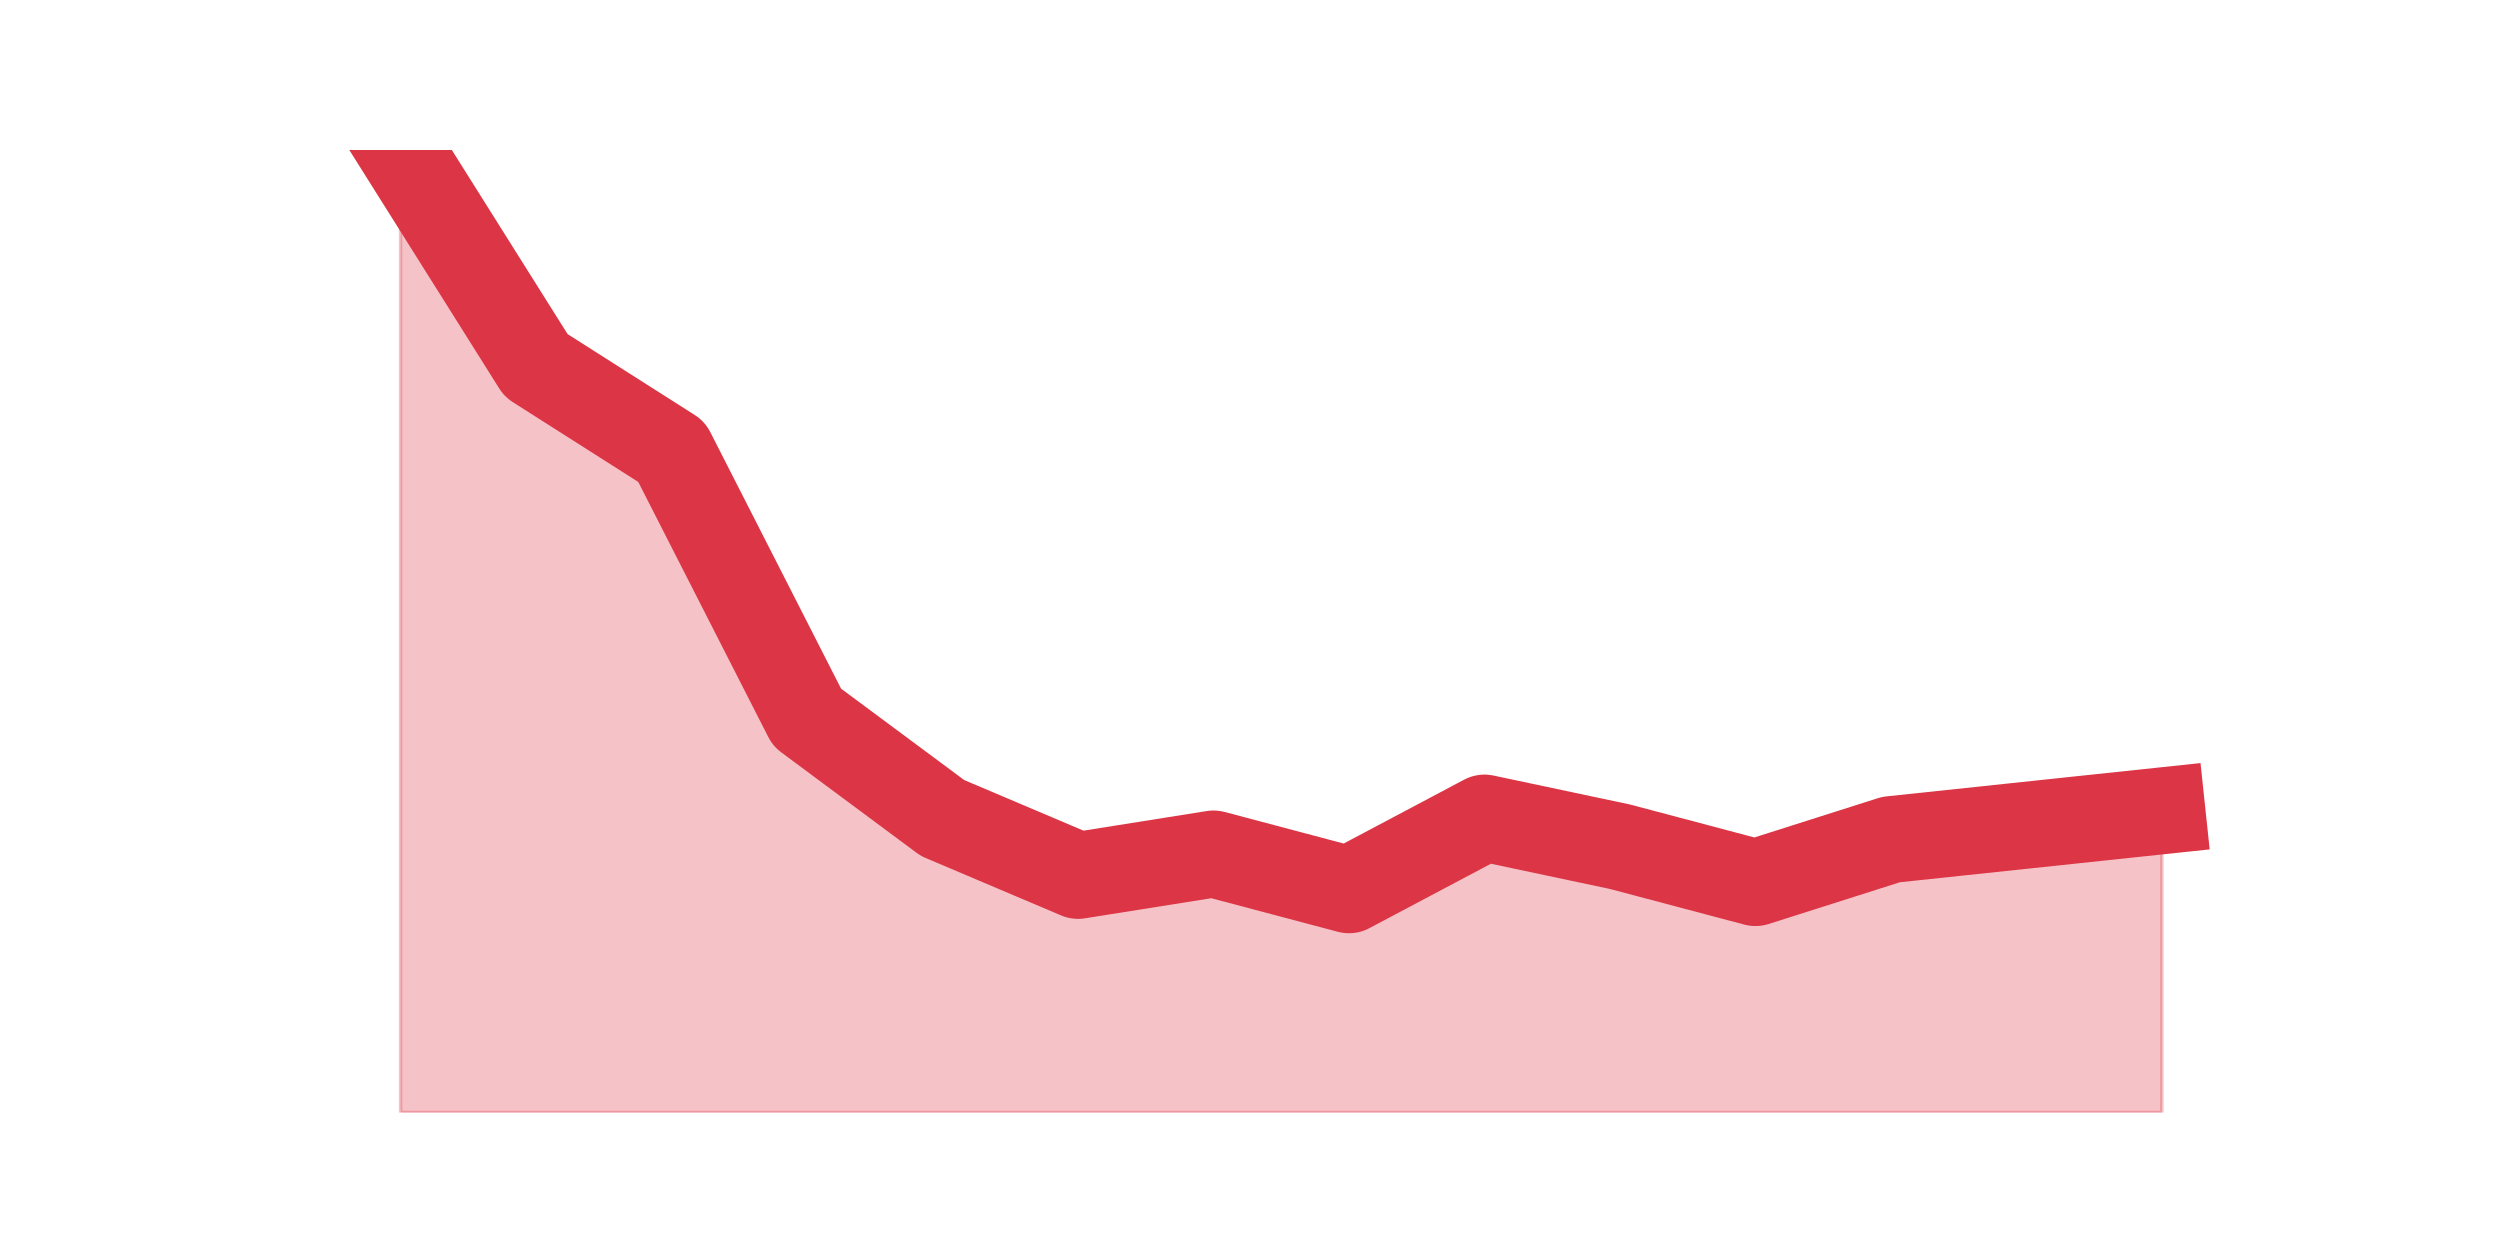 <?xml version="1.0" encoding="utf-8" standalone="no"?>
<!DOCTYPE svg PUBLIC "-//W3C//DTD SVG 1.1//EN"
  "http://www.w3.org/Graphics/SVG/1.1/DTD/svg11.dtd">
<svg height="360pt" version="1.1" viewBox="0 0 720 360" width="720pt" xmlns="http://www.w3.org/2000/svg" xmlns:xlink="http://www.w3.org/1999/xlink">
 <defs>
  <style type="text/css">*{stroke-linecap:butt;stroke-linejoin:round;}</style>
 </defs>
 <g id="figure_1">
  <g id="patch_1">
   <path d="M 0 360 
L 720 360 
L 720 0 
L 0 0 
z
" style="fill:none;"/>
  </g>
  <g id="axes_1">
   <g id="matplotlib.axis_1"/>
   <g id="matplotlib.axis_2"/>
   <g id="PolyCollection_1">
    <defs>
     <path d="M 115.364 -316.8 
L 115.364 -39.6 
L 154.385 -39.6 
L 193.406 -39.6 
L 232.427 -39.6 
L 271.448 -39.6 
L 310.469 -39.6 
L 349.49 -39.6 
L 388.51 -39.6 
L 427.531 -39.6 
L 466.552 -39.6 
L 505.573 -39.6 
L 544.594 -39.6 
L 583.615 -39.6 
L 622.636 -39.6 
L 622.636 -126.484 
L 622.636 -126.484 
L 583.615 -122.346 
L 544.594 -118.209 
L 505.573 -105.797 
L 466.552 -116.14 
L 427.531 -124.415 
L 388.51 -103.728 
L 349.49 -114.072 
L 310.469 -107.866 
L 271.448 -124.415 
L 232.427 -153.376 
L 193.406 -229.916 
L 154.385 -254.74 
L 115.364 -316.8 
z
" id="m7523f2d313" style="stroke:#dc3545;stroke-opacity:0.3;"/>
    </defs>
    <g clip-path="url(#pe5ad439855)">
     <use style="fill:#dc3545;fill-opacity:0.3;stroke:#dc3545;stroke-opacity:0.3;" x="0" xlink:href="#m7523f2d313" y="360"/>
    </g>
   </g>
   <g id="line2d_1">
    <path clip-path="url(#pe5ad439855)" d="M 115.364 43.2 
L 154.385 105.26 
L 193.406 130.084 
L 232.427 206.624 
L 271.448 235.585 
L 310.469 252.134 
L 349.49 245.928 
L 388.51 256.272 
L 427.531 235.585 
L 466.552 243.86 
L 505.573 254.203 
L 544.594 241.791 
L 583.615 237.654 
L 622.636 233.516 
" style="fill:none;stroke:#dc3545;stroke-linecap:square;stroke-width:25;"/>
   </g>
  </g>
 </g>
 <defs>
  <clipPath id="pe5ad439855">
   <rect height="277.2" width="558" x="90" y="43.2"/>
  </clipPath>
 </defs>
</svg>
